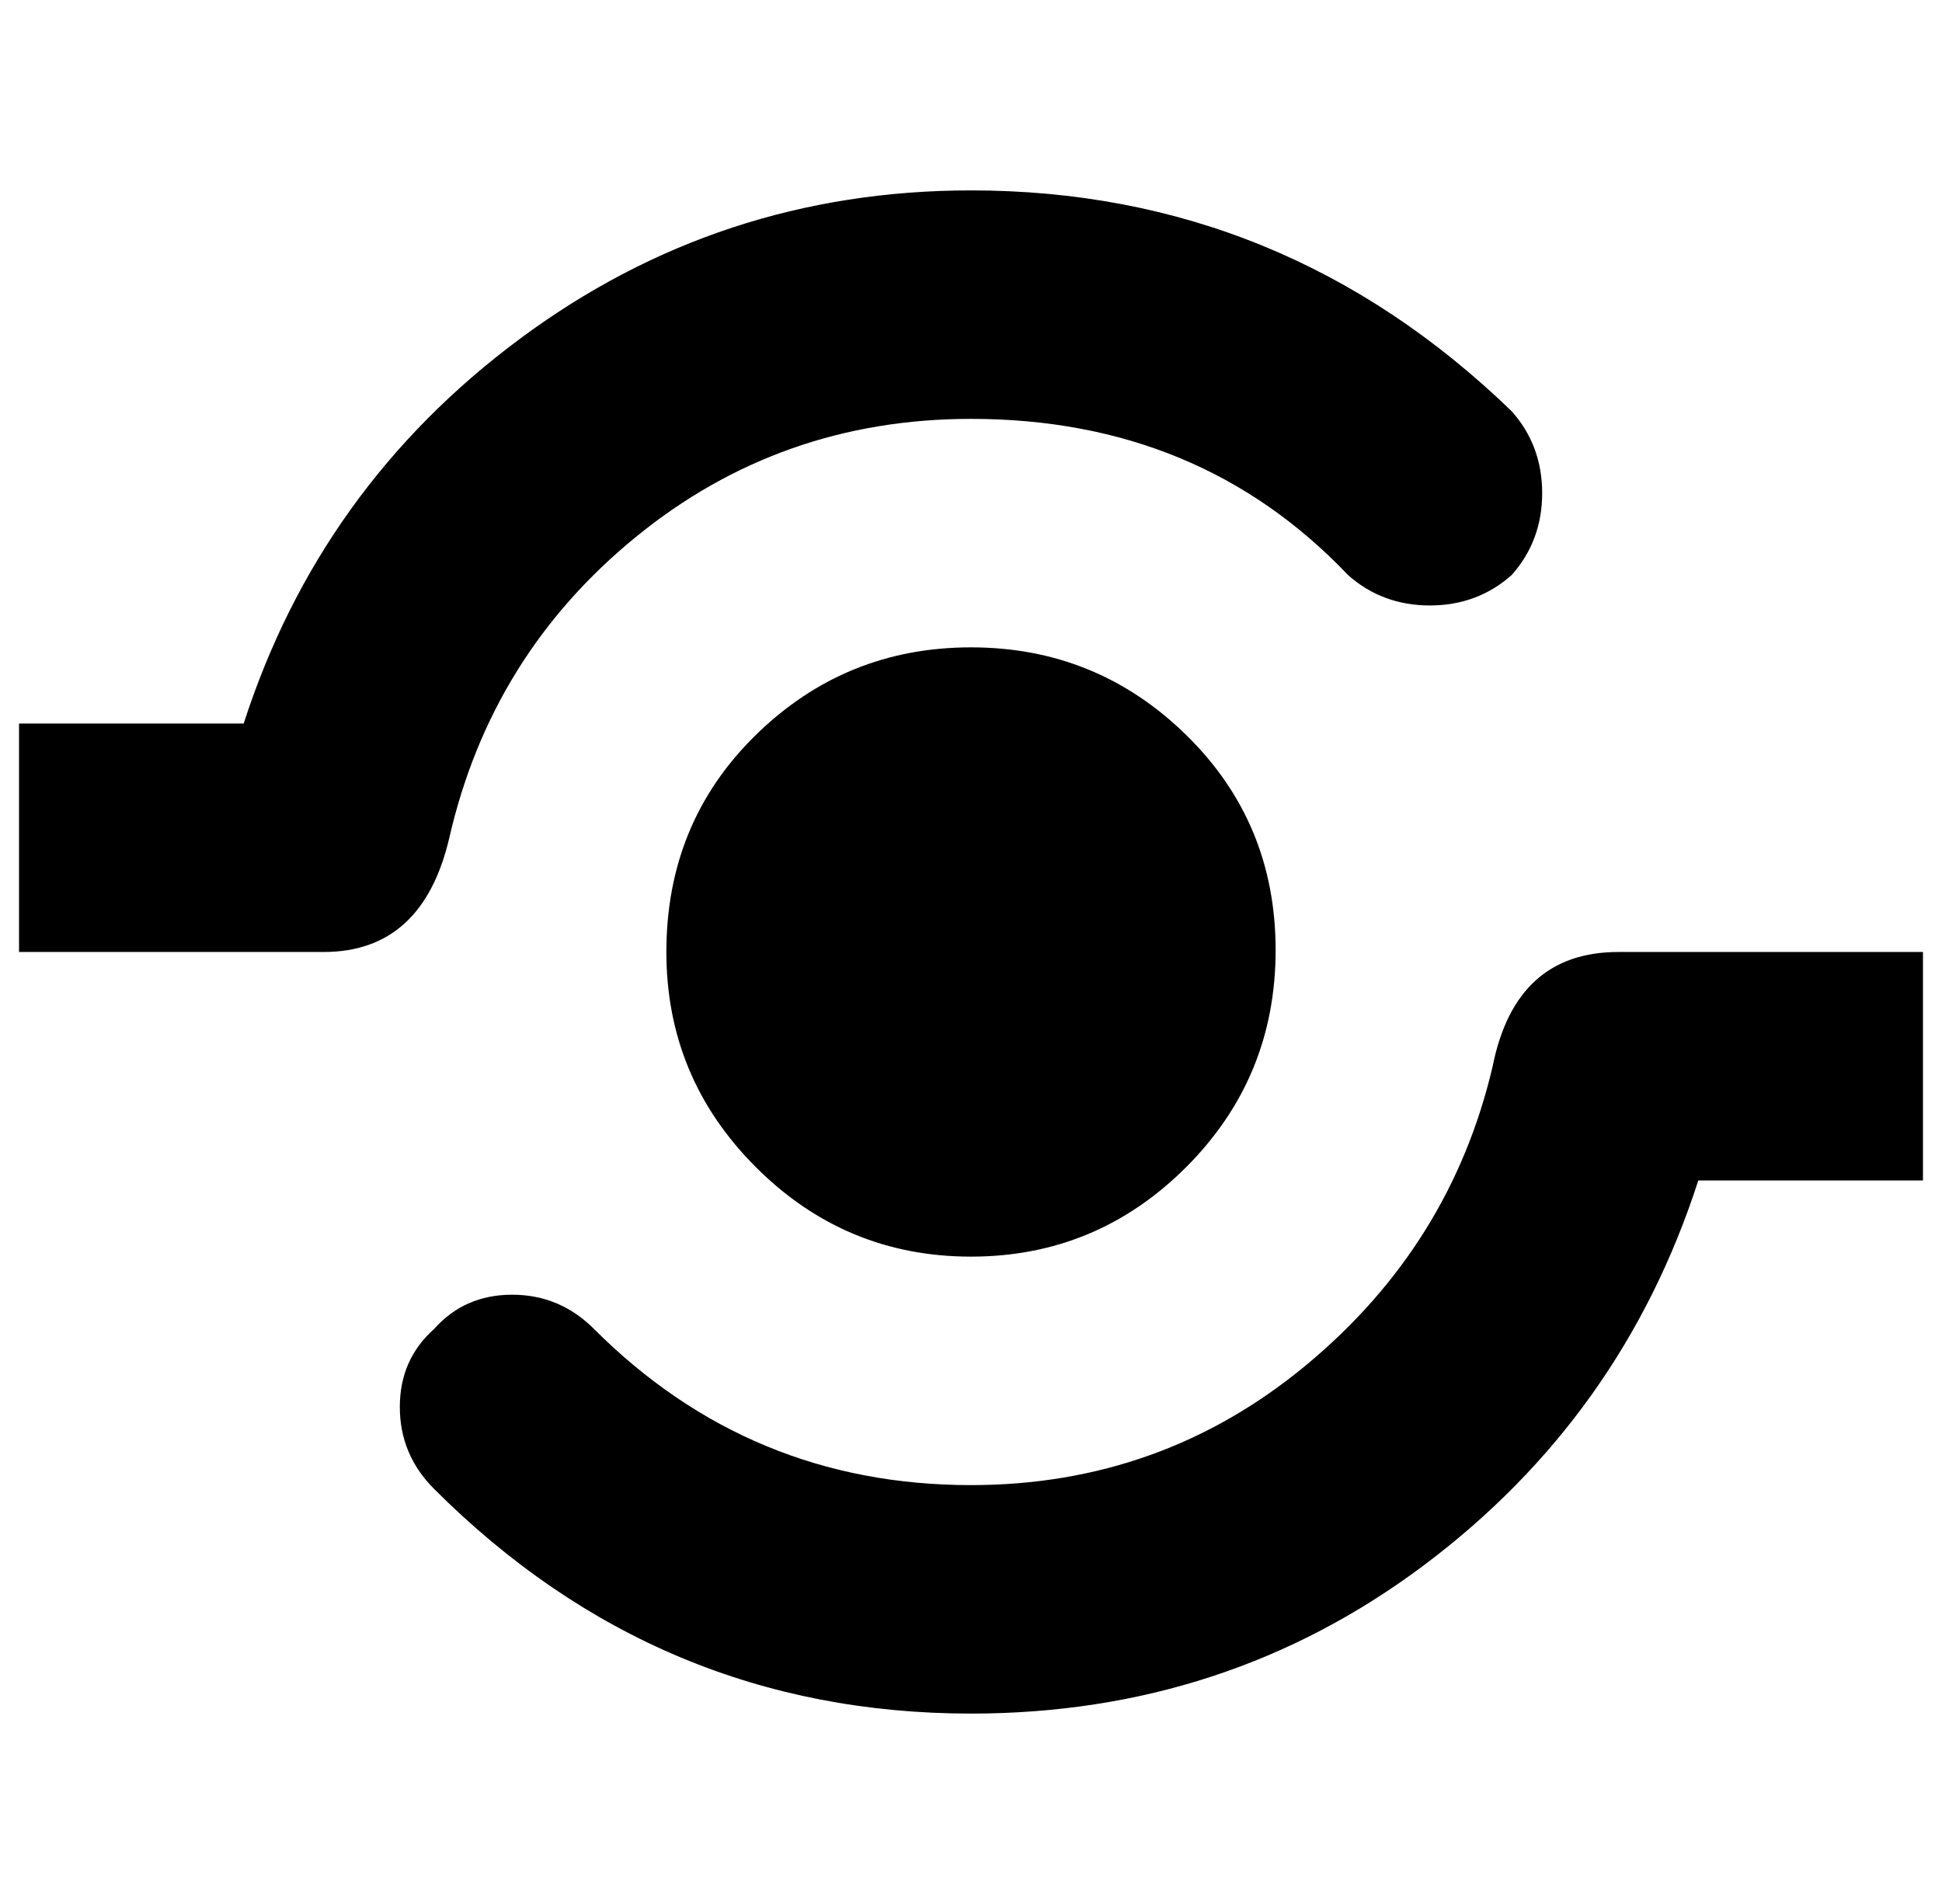 <?xml version="1.0" standalone="no"?>
<!DOCTYPE svg PUBLIC "-//W3C//DTD SVG 1.1//EN" "http://www.w3.org/Graphics/SVG/1.1/DTD/svg11.dtd" >
<svg xmlns="http://www.w3.org/2000/svg" xmlns:xlink="http://www.w3.org/1999/xlink" version="1.1" viewBox="-10 0 1020 1000">
   <path fill="currentColor"
d="M340 500q0 -68 47 -114t113 -46t113 46t47 113t-47 114t-113 47t-113 -47t-47 -113zM226 440q-14 60 -66 60h-160v-120h118q40 -124 145 -202t237 -78q164 0 284 116q16 18 16 43t-16 43q-18 16 -43 16t-43 -16q-78 -82 -198 -82q-100 0 -176 62t-98 158zM840 500h160
v120h-118q-40 124 -144 202t-238 78q-164 0 -282 -118q-18 -18 -18 -43t18 -41q16 -18 41 -18t43 18q82 82 198 82q100 0 176 -63t98 -157q12 -60 66 -60z" />
</svg>
